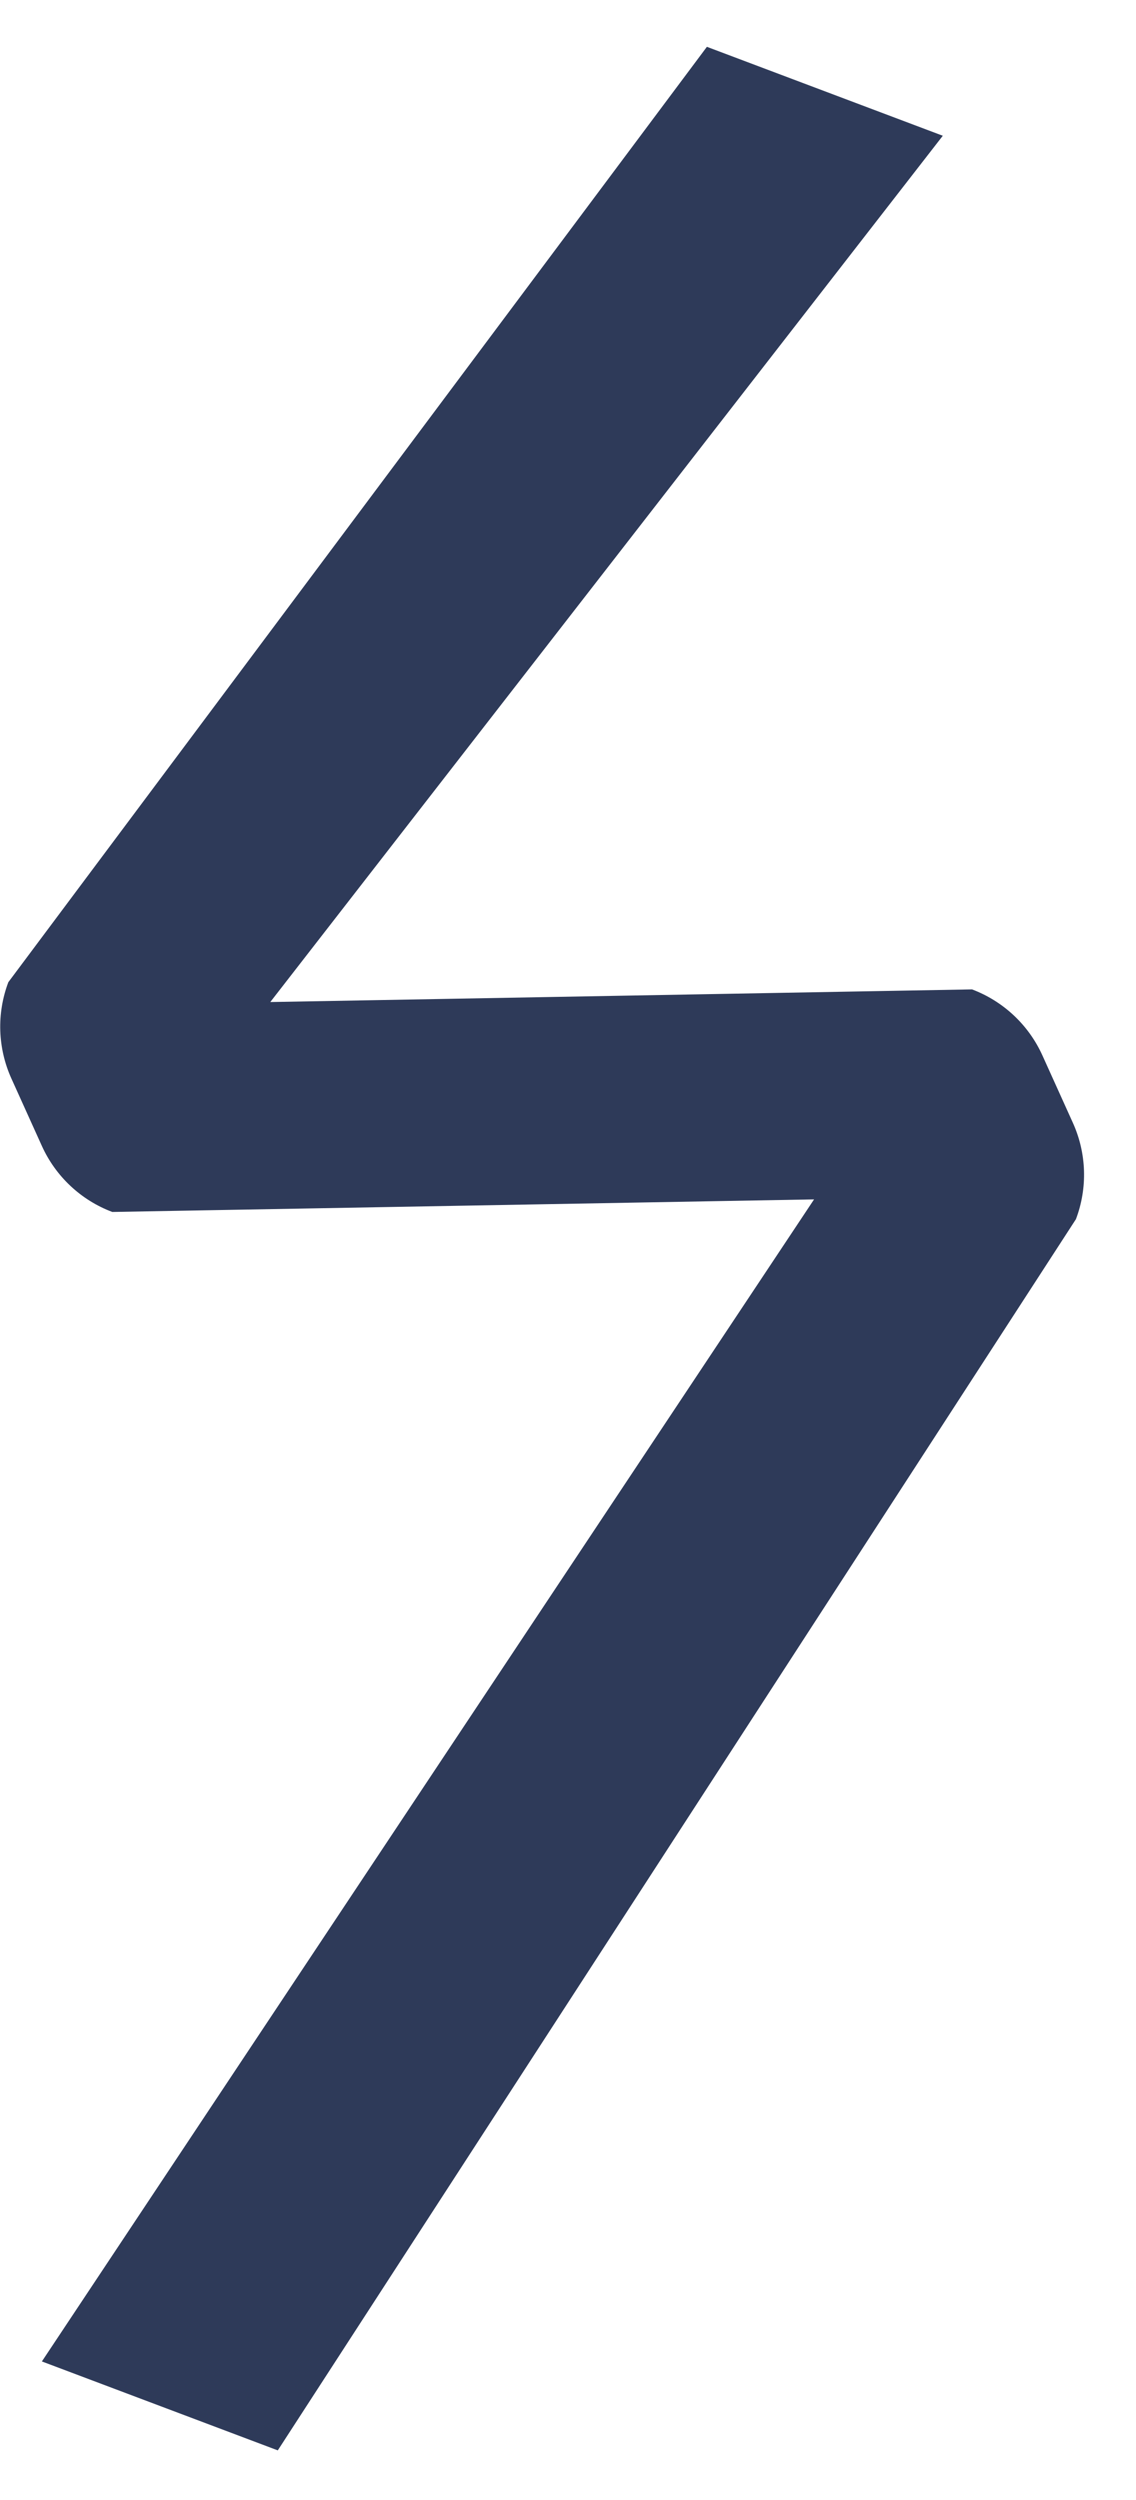 <svg width="15" height="33" viewBox="0 0 15 33" fill="none" xmlns="http://www.w3.org/2000/svg">
<path d="M12.835 13.06C13.248 13.216 13.582 13.529 13.764 13.931L14.166 14.82C14.348 15.222 14.363 15.68 14.207 16.093L3.668 32.345L0.553 31.171L10.749 15.832L1.483 15.998C1.07 15.843 0.735 15.529 0.553 15.127L0.151 14.238C-0.031 13.836 -0.046 13.378 0.11 12.965L9.334 0.618L12.449 1.792L3.569 13.227L12.835 13.06Z" fill="#2E3A59"/>
</svg>

